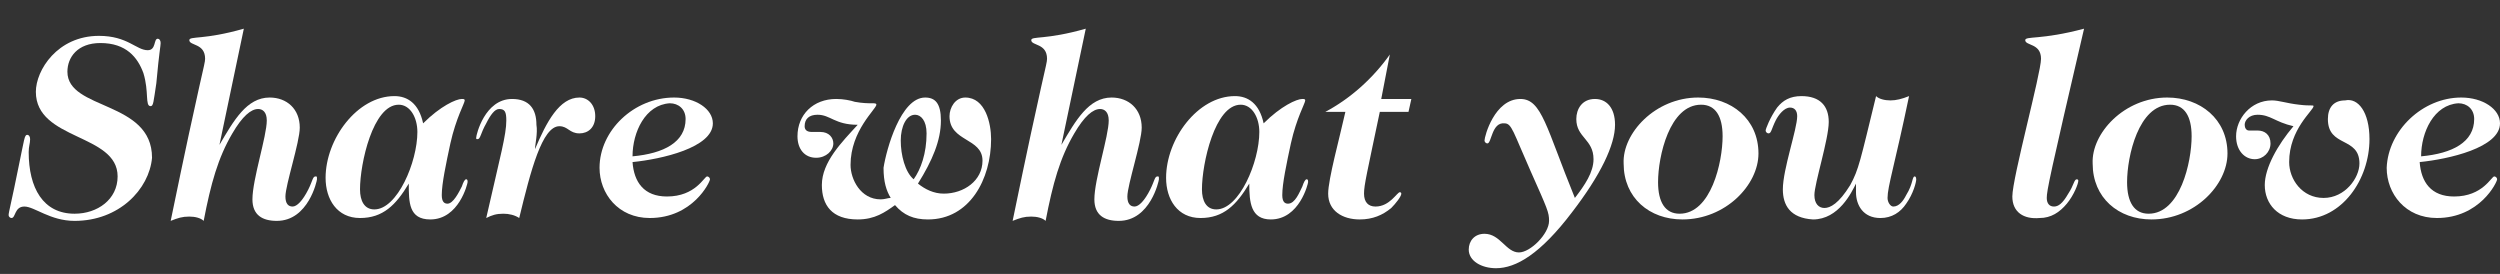 <?xml version="1.0" encoding="utf-8"?>
<!-- Generator: Adobe Illustrator 18.1.0, SVG Export Plug-In . SVG Version: 6.00 Build 0)  -->
<svg version="1.1" id="Layer_1" xmlns="http://www.w3.org/2000/svg" xmlns:xlink="http://www.w3.org/1999/xlink" x="0px" y="0px"
	 width="174.3px" height="19.1px" viewBox="-334.2 585.9 174.3 19.1" enable-background="new -334.2 585.9 174.3 19.1"
	 xml:space="preserve">
<rect x="-334.2" y="585.9" width="174.3" height="19.1" fill="#333333" stroke="none"/>
<g>
	<path fill="#FFFFFF" d="M-329,601.3c-1.7,0-2.8-1-3.5-1c-0.7,0-0.6,0.8-0.9,0.8c-0.1,0-0.2-0.1-0.2-0.2c0-0.2,0.2-0.9,0.7-3.4
		c0.4-1.9,0.4-2.2,0.6-2.2c0.1,0,0.2,0.1,0.2,0.3c0,0.3-0.1,0.5-0.1,0.9c0,2.5,1,4.3,3.2,4.3c1.6,0,3-1,3-2.6c0-3-5.7-2.5-5.7-5.9
		c0-1.5,1.5-3.9,4.4-3.9c2,0,2.6,1,3.4,1c0.6,0,0.4-0.8,0.7-0.8c0.1,0,0.2,0.1,0.2,0.3c0,0.2-0.1,0.6-0.3,2.8
		c-0.2,1.3-0.2,1.6-0.4,1.6c-0.4,0-0.1-1-0.5-2.3c-0.4-1.1-1.2-2.1-3-2.1c-1.6,0-2.3,1-2.3,2c0,2.7,5.9,2,5.9,6
		C-323.8,599.1-325.9,601.3-329,601.3z"/>
	<path fill="#FFFFFF" d="M-318.9,596L-318.9,596c1-1.7,1.9-3.3,3.5-3.3c1.2,0,2.1,0.8,2.1,2.1c0,1-1,4-1,4.8c0,0.5,0.2,0.7,0.5,0.7
		c0.3,0,0.7-0.4,1.1-1.2c0.3-0.6,0.3-0.9,0.5-0.9c0.1,0,0.1,0,0.1,0.2c0,0.1-0.6,2.9-2.8,2.9c-1,0-1.7-0.4-1.7-1.5
		c0-1.4,1-4.4,1-5.5c0-0.6-0.3-0.8-0.6-0.8c-0.5,0-1.1,0.5-1.8,1.7c-1,1.7-1.5,3.5-2,6.1c-0.2-0.2-0.6-0.3-1-0.3
		c-0.5,0-0.8,0.1-1.3,0.3c2.1-10.2,2.4-10.9,2.4-11.3c0-1.1-1.1-0.9-1.1-1.3c0-0.3,1,0,3.8-0.8L-318.9,596z"/>
	<path fill="#FFFFFF" d="M-305.7,598.7c-0.9,1.5-1.8,2.4-3.4,2.4c-1.6,0-2.4-1.3-2.4-2.8c0-2.7,2.2-5.7,4.8-5.7c0.9,0,1.7,0.5,2,1.9
		c1.2-1.2,2.3-1.7,2.7-1.7c0.1,0,0.2,0,0.2,0.1c0,0.2-0.6,1.2-1,3c-0.3,1.4-0.6,2.8-0.6,3.6c0,0.5,0.2,0.6,0.4,0.6
		c0.4,0,0.8-0.8,1-1.2c0.1-0.3,0.2-0.5,0.3-0.5c0.1,0,0.1,0.1,0.1,0.2c0,0.1-0.6,2.6-2.6,2.6C-305.7,601.2-305.7,600-305.7,598.7
		L-305.7,598.7z M-306.4,593.2c-1.8,0-2.7,4.1-2.7,5.9c0,0.8,0.3,1.4,1,1.4c1.6,0,3-3.3,3-5.4C-305.1,594.1-305.6,593.2-306.4,593.2
		z"/>
	<path fill="#FFFFFF" d="M-296.9,596.3c0.8-1.9,1.7-3.6,3.1-3.6c0.6,0,1.1,0.5,1.1,1.3c0,0.8-0.5,1.2-1.1,1.2
		c-0.7,0-0.8-0.5-1.4-0.5c-1.2,0-2,3.1-2.8,6.4c-0.3-0.2-0.7-0.3-1.1-0.3c-0.5,0-0.8,0.1-1.2,0.3c1-4.4,1.4-5.8,1.4-6.8
		c0-0.6-0.1-0.8-0.5-0.8c-0.3,0-0.6,0.4-0.9,1c-0.4,0.7-0.4,1.1-0.6,1.1c-0.1,0-0.1,0-0.1-0.1c0-0.2,0.6-2.7,2.5-2.7
		c1.2,0,1.7,0.7,1.7,1.8C-296.7,595.2-296.9,596-296.9,596.3L-296.9,596.3z"/>
	<path fill="#FFFFFF" d="M-287.2,592.7c1.5,0,2.7,0.8,2.7,1.8c0,1.7-3.6,2.5-5.6,2.7c0.1,1.4,0.8,2.4,2.4,2.4c2,0,2.6-1.4,2.8-1.4
		c0.1,0,0.2,0.1,0.2,0.2c0,0.2-1.2,2.7-4.2,2.7c-2.2,0-3.5-1.7-3.5-3.5C-292.4,595-290,592.7-287.2,592.7z M-290.1,596.8
		c2.2-0.2,3.7-1,3.7-2.6c0-0.7-0.5-1.1-1.1-1.1C-289.2,593.2-290.1,595.1-290.1,596.8z"/>
	<path fill="#FFFFFF" d="M-269.7,592.7c0.7,0,1.1,0.4,1.1,1.6c0,1.4-0.6,2.8-1.6,4.4c0.5,0.4,1.1,0.7,1.8,0.7c1.4,0,2.7-0.9,2.7-2.3
		c0-1.6-2.3-1.3-2.3-3.1c0-0.6,0.4-1.3,1.1-1.3c1.4,0,1.8,1.8,1.8,2.9c0,2.8-1.5,5.6-4.4,5.6c-1,0-1.7-0.3-2.3-1
		c-0.7,0.5-1.4,1-2.6,1c-1.8,0-2.5-1-2.5-2.4c0-1.6,1.4-3,2.5-4.2c-1.6,0-1.9-0.7-2.8-0.7c-0.6,0-0.9,0.3-0.9,0.8
		c0,0.2,0.1,0.4,0.5,0.4c0.2,0,0.4,0,0.6,0c0.6,0,0.9,0.4,0.9,0.8c0,0.5-0.5,1-1.2,1c-0.8,0-1.3-0.6-1.3-1.5c0-1.5,1.1-2.6,2.7-2.6
		c0.5,0,1,0.1,1.3,0.2c1.1,0.2,1.5,0,1.5,0.2c0,0.3-1.8,1.8-1.8,4.2c0,1,0.7,2.4,2.1,2.4c0.3,0,0.5-0.1,0.7-0.1
		c-0.3-0.5-0.5-1.1-0.5-2.1C-272.4,596.3-271.4,592.7-269.7,592.7z M-270.5,598.4c0.5-0.7,0.9-1.8,0.9-3.2c0-0.9-0.4-1.3-0.8-1.3
		c-0.6,0-1,0.8-1,1.8C-271.4,596.7-271.1,597.9-270.5,598.4z"/>
	<path fill="#FFFFFF" d="M-260.2,596L-260.2,596c1-1.7,1.9-3.3,3.5-3.3c1.2,0,2.1,0.8,2.1,2.1c0,1-1,4-1,4.8c0,0.5,0.2,0.7,0.5,0.7
		c0.3,0,0.7-0.4,1.1-1.2c0.3-0.6,0.3-0.9,0.5-0.9c0.1,0,0.1,0,0.1,0.2c0,0.1-0.6,2.9-2.8,2.9c-1,0-1.7-0.4-1.7-1.5
		c0-1.4,1-4.4,1-5.5c0-0.6-0.3-0.8-0.6-0.8c-0.5,0-1.1,0.5-1.8,1.7c-1,1.7-1.5,3.5-2,6.1c-0.2-0.2-0.6-0.3-1-0.3
		c-0.5,0-0.8,0.1-1.3,0.3c2.1-10.2,2.4-10.9,2.4-11.3c0-1.1-1.1-0.9-1.1-1.3c0-0.3,1,0,3.8-0.8L-260.2,596z"/>
	<path fill="#FFFFFF" d="M-247.1,598.7c-0.9,1.5-1.8,2.4-3.4,2.4c-1.6,0-2.4-1.3-2.4-2.8c0-2.7,2.2-5.7,4.8-5.7c0.9,0,1.7,0.5,2,1.9
		c1.2-1.2,2.3-1.7,2.7-1.7c0.1,0,0.2,0,0.2,0.1c0,0.2-0.6,1.2-1,3c-0.3,1.4-0.6,2.8-0.6,3.6c0,0.5,0.2,0.6,0.4,0.6
		c0.5,0,0.8-0.8,1-1.2c0.1-0.3,0.2-0.5,0.3-0.5c0.1,0,0.1,0.1,0.1,0.2c0,0.1-0.6,2.6-2.6,2.6C-247,601.2-247.1,600-247.1,598.7
		L-247.1,598.7z M-247.7,593.2c-1.8,0-2.7,4.1-2.7,5.9c0,0.8,0.3,1.4,1,1.4c1.6,0,3-3.3,3-5.4C-246.4,594.1-246.9,593.2-247.7,593.2
		z"/>
	<path fill="#FFFFFF" d="M-236,593.7h-2c-0.9,4.3-1.1,5.1-1.1,5.7c0,0.6,0.3,0.9,0.8,0.9c1,0,1.5-1,1.7-1c0.1,0,0.1,0.1,0.1,0.1
		c0,0.2-0.4,0.7-0.7,1c-0.6,0.5-1.3,0.8-2.2,0.8c-1.2,0-2.2-0.6-2.2-1.8c0-1,0.8-3.9,1.2-5.7h-1.4c1.7-0.9,3.3-2.3,4.5-4l-0.6,3.1
		h2.1L-236,593.7z"/>
	<path fill="#FFFFFF" d="M-230.5,595.9c-0.1,0-0.2-0.1-0.2-0.2c0-0.3,0.7-2.9,2.5-2.9c1.5,0,1.8,2,3.8,6.9c0.7-0.9,1.3-1.8,1.3-2.7
		c0-1.4-1.2-1.5-1.2-2.8c0-0.7,0.4-1.4,1.3-1.4c0.8,0,1.4,0.6,1.4,1.8c0,1.4-1,3.5-3,6.1c-2.2,2.9-3.9,3.9-5.3,3.9
		c-1,0-1.9-0.5-1.9-1.3c0-0.6,0.4-1.1,1.1-1.1c1.1,0,1.5,1.3,2.4,1.3c0.8,0,2.1-1.3,2.1-2.2c0-0.6-0.1-0.8-1.3-3.5
		c-1.2-2.7-1.3-3.3-1.8-3.3C-230.2,594.4-230.2,595.9-230.5,595.9z"/>
	<path fill="#FFFFFF" d="M-215.8,592.7c2.3,0,4.2,1.5,4.2,3.9c0,2.2-2.3,4.6-5.3,4.6c-2.3,0-4.1-1.5-4.1-3.9
		C-221.1,595.2-218.8,592.7-215.8,592.7z M-215.6,593.2c-2.2,0-3,3.6-3,5.4c0,1.4,0.5,2.2,1.5,2.2c2.2,0,3-3.6,3-5.4
		C-214.1,594-214.6,593.2-215.6,593.2z"/>
	<path fill="#FFFFFF" d="M-204.8,598.7c-0.3,0.6-1.2,2.5-3,2.5c-1.6-0.1-2.1-1-2.1-2.1c0-1.4,1-4.2,1-5.1c0-0.4-0.2-0.6-0.5-0.6
		c-0.4,0-0.8,0.5-1,0.9c-0.3,0.6-0.3,0.9-0.5,0.9c-0.1,0-0.2-0.1-0.2-0.2s0.3-0.9,0.8-1.6c0.4-0.5,0.9-0.8,1.7-0.8
		c1.3,0,1.9,0.7,1.9,1.8c0,1.2-1,4.3-1,5.1c0,0.6,0.3,0.9,0.7,0.9c0.4,0,1-0.3,1.8-1.6c0.6-1.1,0.7-1.7,1.8-6.2
		c0.2,0.2,0.6,0.3,1,0.3c0.4,0,0.8-0.1,1.3-0.3c-1,4.8-1.5,6.3-1.5,7.1c0,0.3,0.2,0.6,0.4,0.6c0.4,0,0.7-0.4,0.9-0.8
		c0.5-0.8,0.4-1.3,0.6-1.3c0,0,0.1,0,0.1,0.2c0,0.2-0.2,1-0.7,1.7c-0.4,0.6-1,1-1.8,1c-1.2,0-1.7-0.9-1.7-1.8
		C-204.8,599.1-204.8,598.9-204.8,598.7L-204.8,598.7z"/>
	<path fill="#FFFFFF" d="M-193.9,599.6c0-1.3,2-8.6,2-9.6c0-1.1-1.1-0.9-1.1-1.3c0-0.3,1.1,0,4.1-0.8c-2.4,10.3-2.6,11.3-2.6,11.8
		c0,0.4,0.2,0.6,0.5,0.6c0.3,0,0.6-0.2,1-0.9c0.4-0.6,0.4-1,0.6-1c0.1,0,0.1,0.1,0.1,0.1c0,0.2-0.3,1-0.8,1.6s-1.1,1-1.9,1
		C-193.1,601.2-193.9,600.7-193.9,599.6z"/>
	<path fill="#FFFFFF" d="M-183.1,592.7c2.3,0,4.2,1.5,4.2,3.9c0,2.2-2.3,4.6-5.3,4.6c-2.3,0-4.1-1.5-4.1-3.9
		C-188.4,595.2-186.1,592.7-183.1,592.7z M-182.9,593.2c-2.2,0-3,3.6-3,5.4c0,1.4,0.5,2.2,1.5,2.2c2.2,0,3-3.6,3-5.4
		C-181.4,594-181.9,593.2-182.9,593.2z"/>
	<path fill="#FFFFFF" d="M-169,595.6c0,2.8-1.9,5.6-4.7,5.6c-1.7,0-2.6-1.1-2.6-2.4c0-1.2,0.9-2.8,2-4.1c-1.3-0.3-1.6-0.8-2.5-0.8
		c-0.6,0-0.9,0.4-0.9,0.7c0,0.2,0.1,0.4,0.3,0.4c0.2,0,0.4,0,0.6,0c0.5,0,0.9,0.3,0.9,0.9c0,0.6-0.5,1.1-1.1,1.1
		c-0.7,0-1.3-0.6-1.3-1.6c0-1.2,1-2.5,2.5-2.5c0.5,0,1,0.2,1.9,0.3c0.8,0.1,1,0,1,0.1c0,0.3-1.7,1.6-1.7,3.9c0,1.2,0.9,2.5,2.4,2.5
		c1.5,0,2.5-1.4,2.5-2.4c0-1.9-2.2-1.1-2.2-3.1c0-0.8,0.4-1.3,1.2-1.3C-169.8,592.7-169,593.7-169,595.6z"/>
	<path fill="#FFFFFF" d="M-162.6,592.7c1.5,0,2.7,0.8,2.7,1.8c0,1.7-3.6,2.5-5.6,2.7c0.1,1.4,0.8,2.4,2.4,2.4c2,0,2.6-1.4,2.8-1.4
		c0.1,0,0.2,0.1,0.2,0.2c0,0.2-1.2,2.7-4.2,2.7c-2.2,0-3.5-1.7-3.5-3.5C-167.7,595-165.3,592.7-162.6,592.7z M-165.4,596.8
		c2.2-0.2,3.7-1,3.7-2.6c0-0.7-0.5-1.1-1.1-1.1C-164.5,593.2-165.4,595.1-165.4,596.8z"/>
</g>
</svg>
